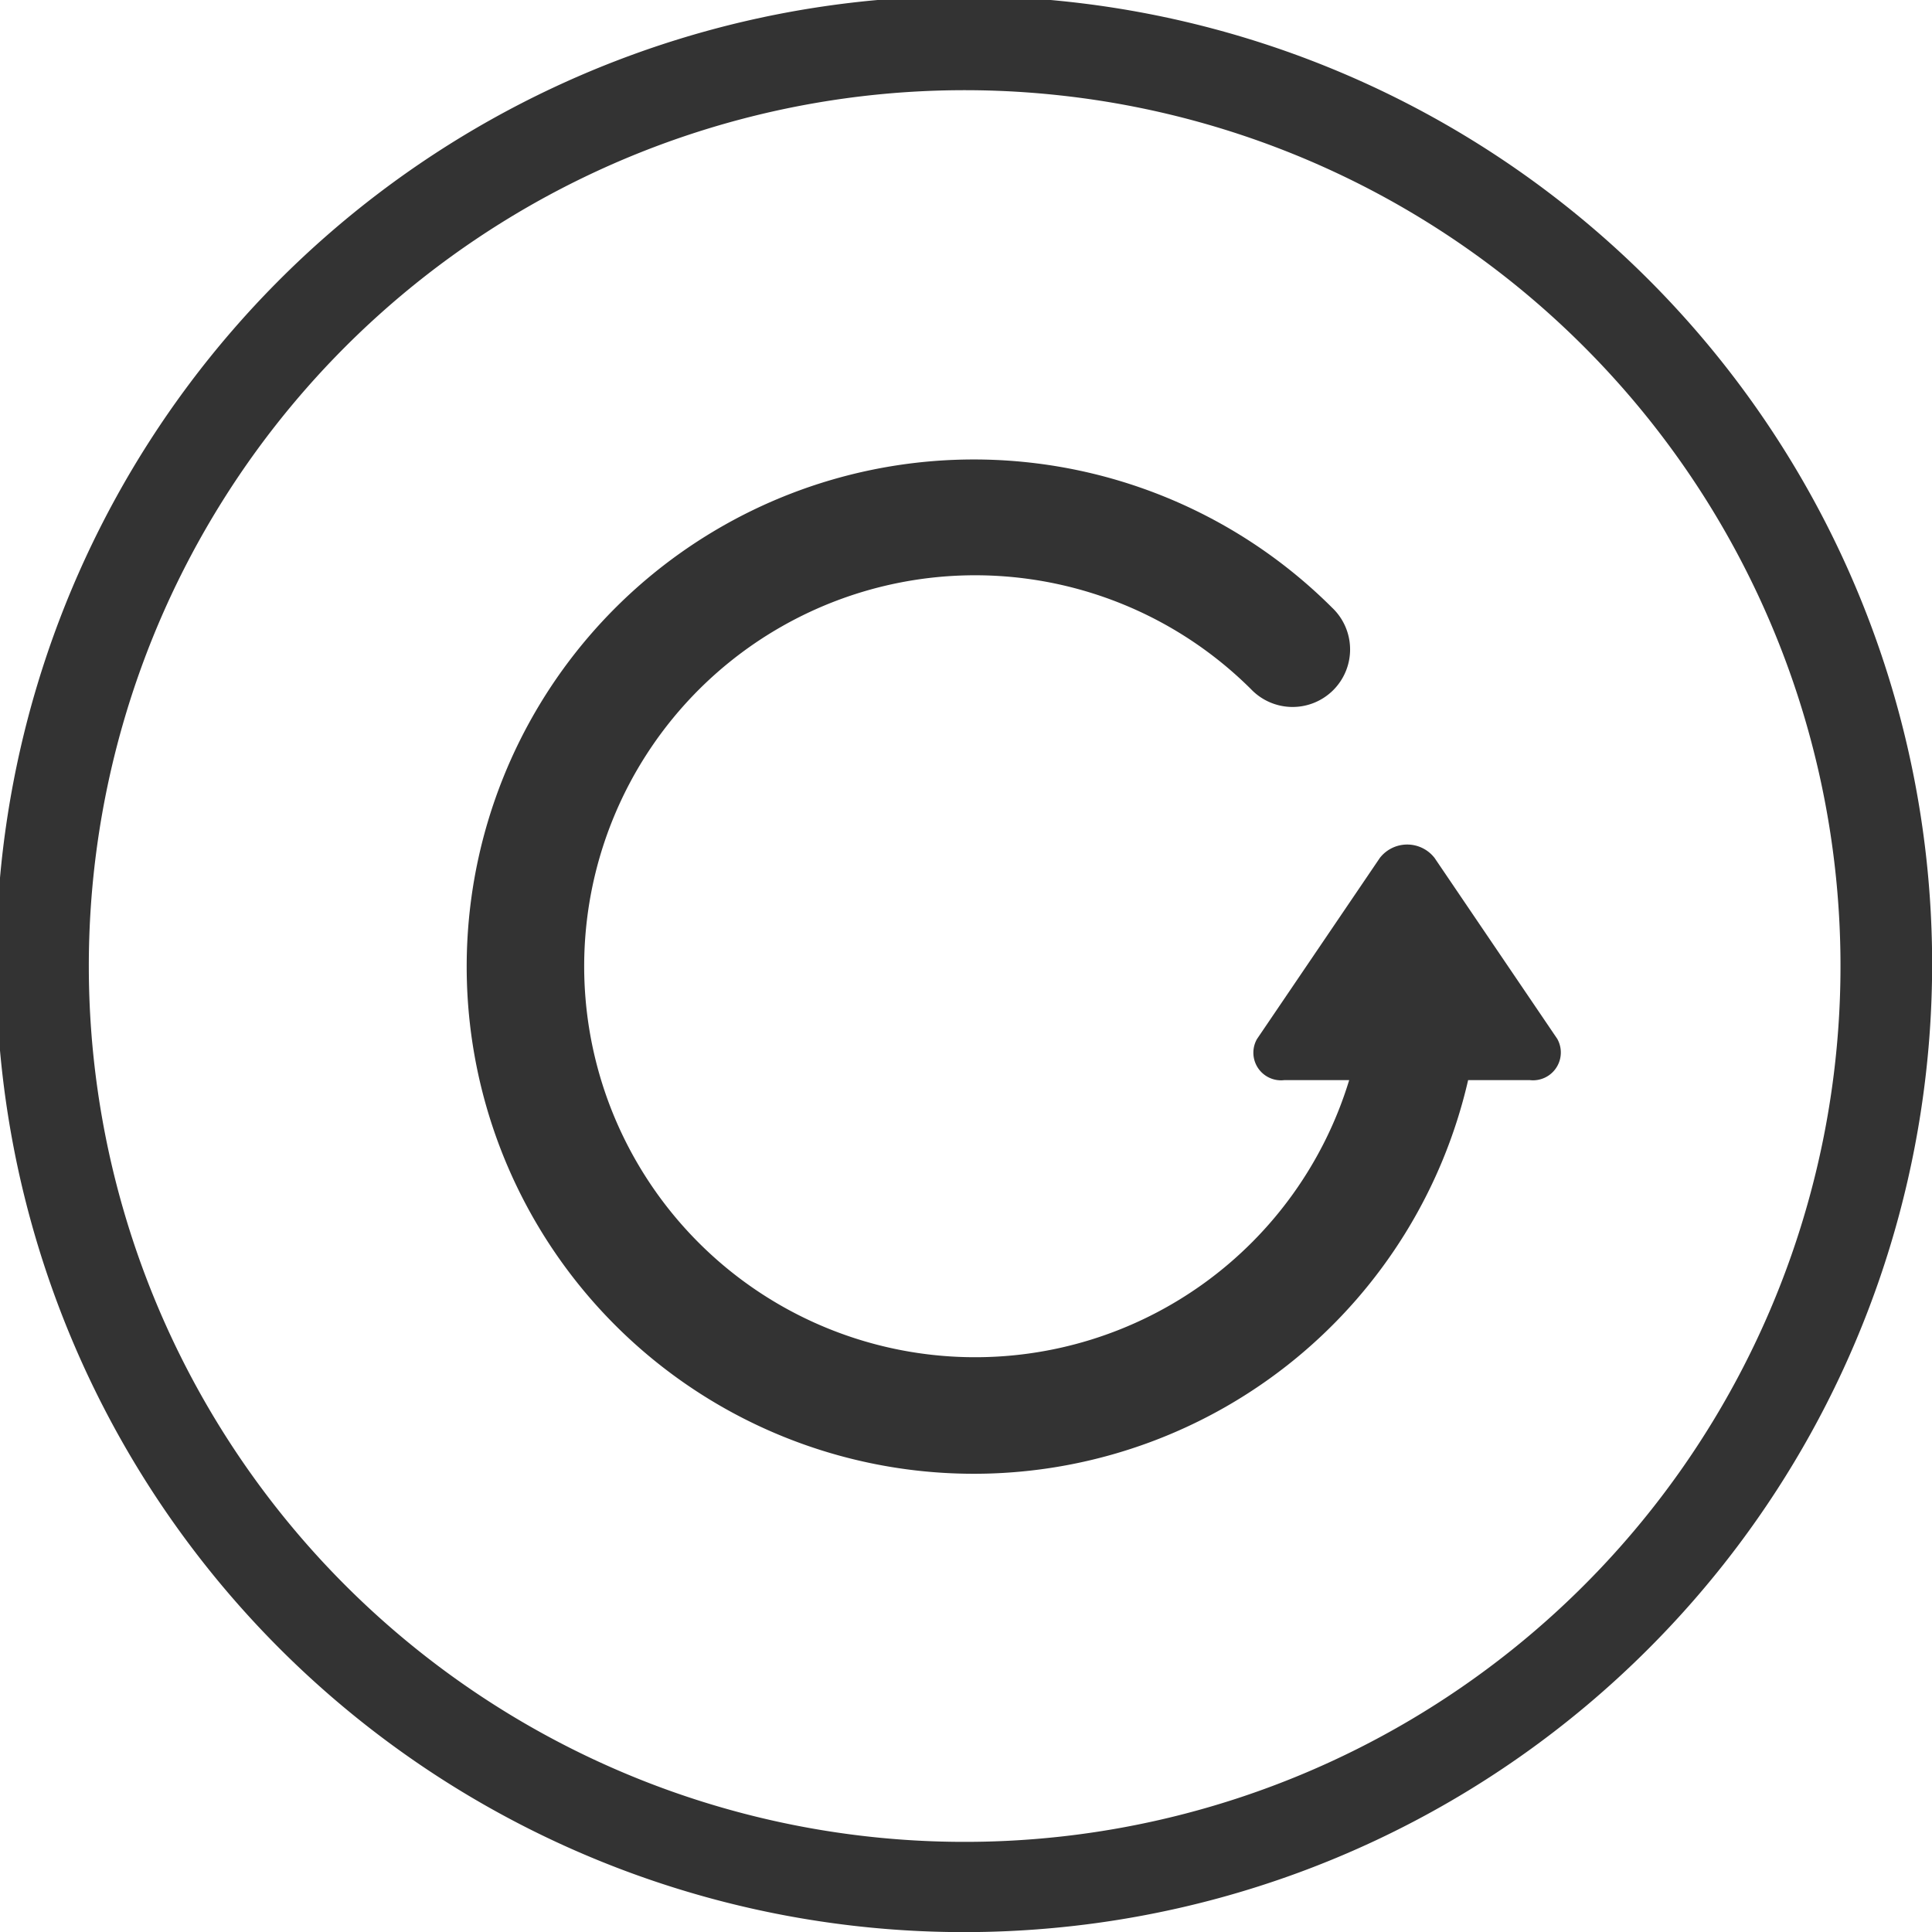 <svg xmlns="http://www.w3.org/2000/svg" width="30" height="30" viewBox="0 0 30 30">
  <g id="np_refresh_2729471_000000" transform="translate(-8.016 -8.035)">
    <path id="Path_3" data-name="Path 3" d="M24.382,37.972a15.031,15.031,0,1,1,9.234-4.338,15,15,0,0,1-9.234,4.338Zm.1-28.455h0a13.6,13.6,0,1,0,8.128,3.9,13.568,13.568,0,0,0-8.128-3.9Z" transform="translate(0 0)" fill="#333"/>
    <path id="Path_4" data-name="Path 4" d="M45.246,37.012,43.339,34.2a.538.538,0,0,0-.85,0l-1.907,2.811a.429.429,0,0,0,.424.639h1.007a6.071,6.071,0,1,1-1.525-6.071.893.893,0,1,0,1.261-1.264,7.875,7.875,0,1,0,2.111,7.335h.957a.432.432,0,0,0,.428-.639Z" transform="translate(-13.047 -12.843)" fill="#333"/>
  </g>
</svg>
